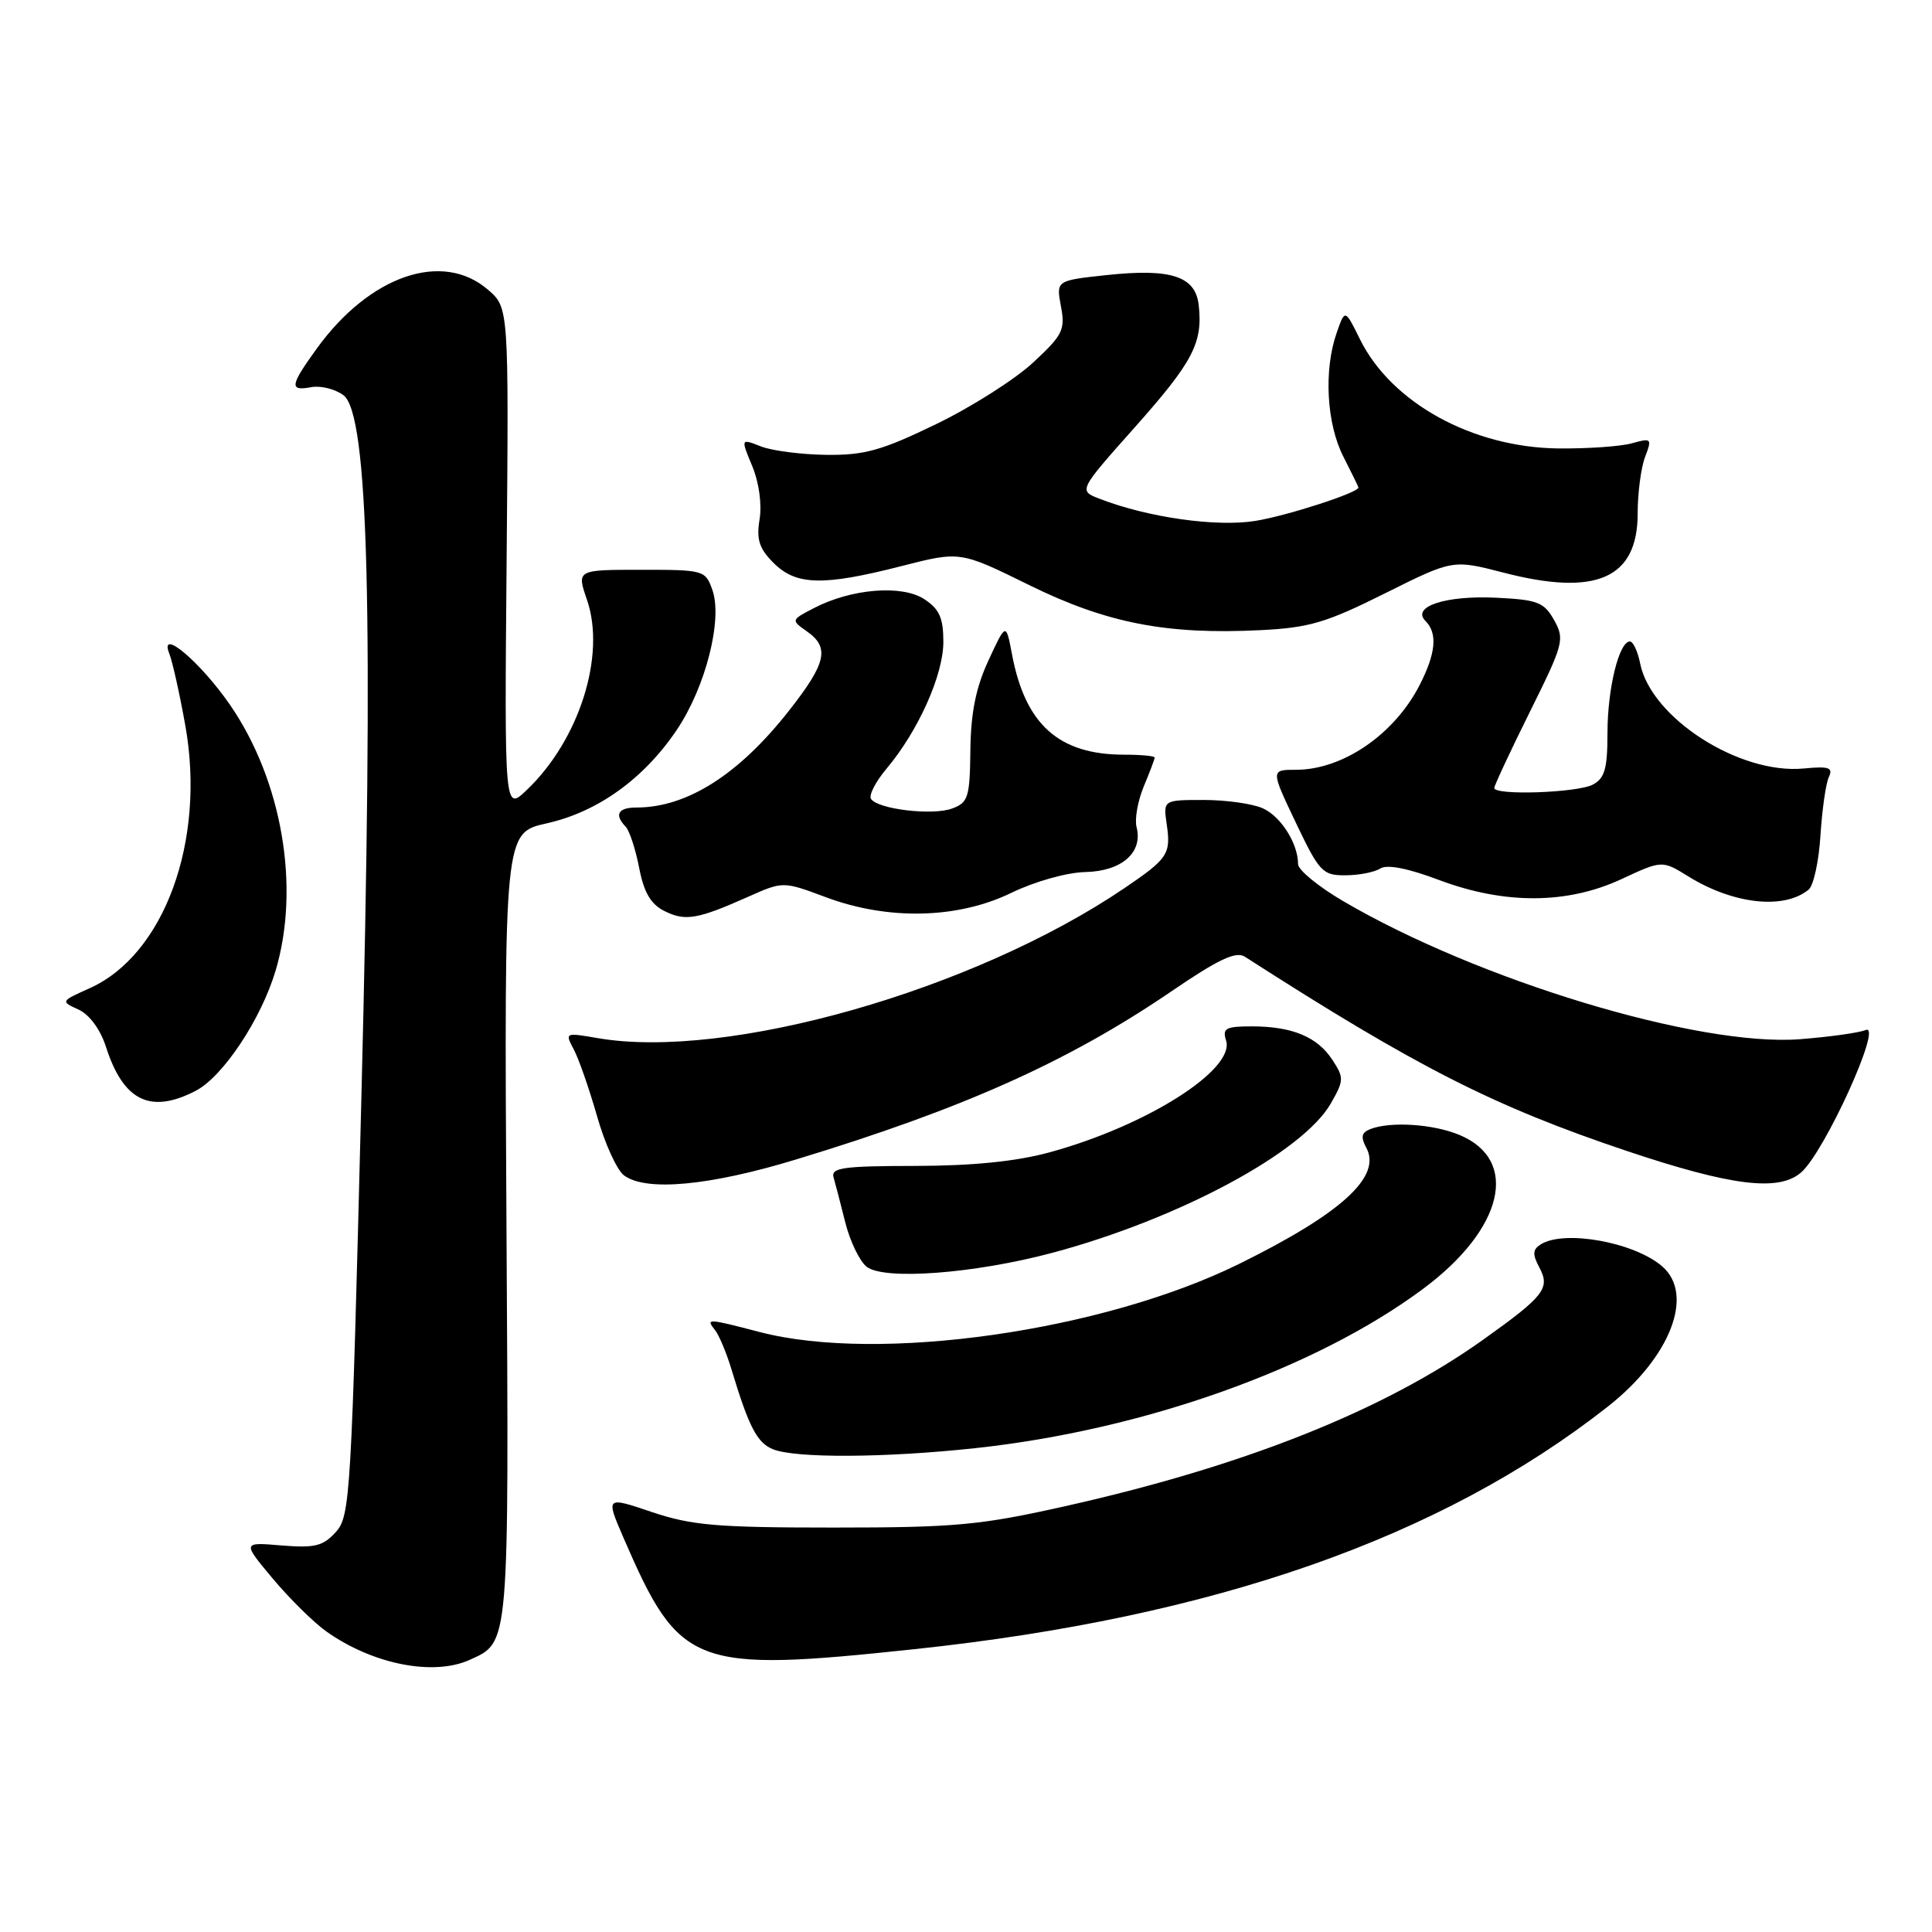<?xml version="1.0" encoding="UTF-8" standalone="no"?>
<!DOCTYPE svg PUBLIC "-//W3C//DTD SVG 1.1//EN" "http://www.w3.org/Graphics/SVG/1.1/DTD/svg11.dtd" >
<svg xmlns="http://www.w3.org/2000/svg" xmlns:xlink="http://www.w3.org/1999/xlink" version="1.1" viewBox="0 0 256 256">
 <g >
 <path fill="currentColor"
d=" M 62.26 219.93 C 67.52 217.53 67.44 218.54 67.11 162.43 C 66.81 110.36 66.81 110.36 72.43 109.10 C 79.20 107.59 85.31 103.20 89.68 96.71 C 93.50 91.04 95.77 82.10 94.40 78.19 C 93.47 75.55 93.28 75.50 84.93 75.50 C 76.41 75.50 76.41 75.50 77.78 79.49 C 80.31 86.83 76.76 98.04 69.80 104.68 C 66.84 107.50 66.84 107.50 67.13 74.13 C 67.42 40.76 67.42 40.76 64.65 38.38 C 58.62 33.19 49.00 36.50 42.00 46.15 C 38.41 51.12 38.30 51.85 41.25 51.30 C 42.49 51.07 44.40 51.55 45.50 52.36 C 48.84 54.83 49.51 80.91 47.88 145.65 C 46.56 198.33 46.41 200.89 44.50 203.00 C 42.81 204.87 41.72 205.14 37.30 204.78 C 32.10 204.34 32.10 204.34 36.14 209.17 C 38.36 211.82 41.55 214.97 43.22 216.16 C 49.36 220.53 57.43 222.13 62.26 219.93 Z  M 121.20 218.52 C 160.78 214.32 190.89 203.79 213.02 186.40 C 221.34 179.87 224.57 171.54 220.25 167.80 C 216.54 164.59 207.26 162.92 204.15 164.89 C 203.08 165.57 203.04 166.20 203.97 167.94 C 205.44 170.70 204.64 171.73 196.55 177.50 C 183.36 186.91 164.82 194.29 140.91 199.63 C 129.87 202.10 126.51 202.41 110.50 202.41 C 94.95 202.41 91.67 202.13 86.37 200.35 C 80.24 198.28 80.24 198.28 82.67 203.89 C 90.07 220.95 91.87 221.64 121.20 218.52 Z  M 129.21 191.89 C 151.47 189.50 174.32 181.38 188.58 170.77 C 199.24 162.85 201.39 153.73 193.40 150.39 C 189.93 148.94 184.30 148.57 181.60 149.60 C 180.40 150.06 180.27 150.64 181.05 152.10 C 183.09 155.91 177.77 160.77 164.22 167.46 C 146.10 176.40 116.46 180.62 100.66 176.50 C 93.69 174.68 93.50 174.68 94.75 176.25 C 95.29 176.94 96.28 179.30 96.94 181.50 C 99.22 189.06 100.32 191.18 102.41 192.03 C 105.40 193.24 117.26 193.18 129.21 191.89 Z  M 139.50 165.99 C 156.17 161.52 172.60 152.71 176.33 146.23 C 178.09 143.16 178.10 142.81 176.55 140.44 C 174.55 137.38 171.22 136.00 165.87 136.00 C 162.41 136.00 161.95 136.26 162.46 137.87 C 163.69 141.74 151.86 149.22 139.00 152.71 C 134.62 153.90 128.84 154.48 121.26 154.49 C 111.75 154.50 110.09 154.73 110.45 156.00 C 110.69 156.82 111.39 159.53 112.01 162.00 C 112.63 164.47 113.90 167.10 114.82 167.84 C 117.11 169.67 129.10 168.77 139.50 165.99 Z  M 105.50 153.63 C 127.64 146.90 141.52 140.68 155.14 131.41 C 161.45 127.10 163.77 126.01 164.95 126.77 C 187.77 141.43 197.91 146.58 215.56 152.51 C 229.41 157.15 235.69 157.93 238.65 155.36 C 241.76 152.68 249.53 135.58 247.23 136.48 C 246.28 136.86 242.35 137.40 238.50 137.70 C 225.07 138.73 195.90 129.91 177.97 119.40 C 174.69 117.48 172.00 115.27 172.00 114.50 C 172.00 111.78 169.75 108.21 167.34 107.11 C 166.00 106.50 162.48 106.00 159.52 106.00 C 154.13 106.00 154.13 106.00 154.60 109.25 C 155.17 113.16 154.76 113.77 149.00 117.68 C 129.03 131.22 96.32 140.53 79.16 137.55 C 74.89 136.81 74.84 136.83 76.02 139.04 C 76.68 140.27 78.07 144.26 79.11 147.89 C 80.14 151.53 81.75 155.06 82.69 155.75 C 85.61 157.91 94.02 157.13 105.50 153.63 Z  M 25.93 144.54 C 29.54 142.67 34.61 135.04 36.52 128.61 C 39.81 117.56 37.38 103.42 30.48 93.40 C 26.56 87.71 21.00 83.02 22.44 86.63 C 22.85 87.66 23.81 91.95 24.56 96.16 C 27.28 111.41 21.77 126.52 11.87 130.95 C 8.03 132.67 8.02 132.69 10.40 133.77 C 11.85 134.44 13.28 136.37 14.03 138.68 C 16.34 145.89 19.92 147.65 25.93 144.54 Z  M 99.13 118.83 C 103.76 116.77 103.76 116.77 109.42 118.88 C 117.67 121.97 126.90 121.76 134.00 118.31 C 137.14 116.79 141.37 115.60 143.85 115.55 C 148.66 115.43 151.47 112.95 150.60 109.59 C 150.33 108.54 150.76 106.13 151.55 104.22 C 152.35 102.31 153.00 100.59 153.00 100.38 C 153.00 100.17 151.19 100.00 148.97 100.00 C 140.29 100.00 135.84 96.01 134.09 86.67 C 133.30 82.50 133.30 82.50 130.98 87.50 C 129.31 91.11 128.64 94.42 128.58 99.39 C 128.51 105.65 128.29 106.35 126.17 107.13 C 123.56 108.10 116.26 107.22 115.41 105.85 C 115.10 105.36 116.04 103.55 117.48 101.84 C 121.67 96.86 125.00 89.43 125.00 85.06 C 125.00 81.87 124.48 80.71 122.47 79.39 C 119.52 77.46 112.85 77.99 107.88 80.56 C 104.81 82.15 104.80 82.17 106.89 83.64 C 109.97 85.79 109.52 87.84 104.56 94.15 C 97.91 102.63 91.03 107.00 84.35 107.00 C 81.89 107.00 81.36 107.94 82.91 109.55 C 83.41 110.07 84.21 112.52 84.69 114.98 C 85.32 118.26 86.23 119.81 88.03 120.71 C 90.79 122.10 92.42 121.82 99.13 118.83 Z  M 239.66 117.87 C 240.31 117.33 241.01 114.10 241.22 110.70 C 241.44 107.29 241.93 103.81 242.33 102.97 C 242.92 101.70 242.35 101.51 239.00 101.83 C 230.48 102.64 218.78 95.13 217.33 87.92 C 217.01 86.31 216.40 85.00 215.97 85.00 C 214.53 85.00 213.00 91.25 213.00 97.11 C 213.00 101.84 212.64 103.12 211.07 103.96 C 209.04 105.05 198.00 105.43 198.00 104.41 C 198.00 104.09 200.12 99.55 202.71 94.33 C 207.19 85.31 207.35 84.71 205.93 82.17 C 204.59 79.79 203.76 79.47 198.24 79.20 C 191.53 78.88 186.98 80.38 188.89 82.29 C 190.51 83.91 190.26 86.58 188.10 90.79 C 184.75 97.32 177.92 102.00 171.73 102.00 C 168.37 102.00 168.37 102.00 171.70 109.00 C 174.82 115.54 175.25 116.00 178.27 115.98 C 180.05 115.98 182.13 115.57 182.90 115.08 C 183.80 114.51 186.56 115.05 190.67 116.60 C 199.36 119.87 207.68 119.83 214.87 116.48 C 220.24 113.98 220.24 113.98 223.73 116.14 C 229.70 119.83 236.42 120.56 239.66 117.87 Z  M 183.50 78.63 C 192.50 74.14 192.50 74.14 199.20 75.87 C 211.52 79.07 217.00 76.65 217.00 68.03 C 217.00 65.33 217.44 61.97 217.98 60.55 C 218.92 58.09 218.84 58.01 216.23 58.74 C 214.73 59.16 210.33 59.46 206.46 59.42 C 195.11 59.29 184.37 53.38 180.21 44.97 C 178.22 40.93 178.22 40.93 177.11 44.12 C 175.39 49.05 175.77 56.13 178.00 60.50 C 179.10 62.66 180.00 64.50 180.00 64.60 C 180.00 65.28 170.57 68.34 166.35 69.02 C 161.21 69.86 152.10 68.57 145.70 66.09 C 142.90 65.01 142.90 65.01 150.42 56.56 C 158.09 47.93 159.41 45.41 158.83 40.39 C 158.39 36.59 155.14 35.54 146.64 36.45 C 139.94 37.17 139.94 37.17 140.58 40.59 C 141.17 43.71 140.83 44.39 136.86 48.07 C 134.46 50.29 128.68 53.96 124.00 56.22 C 116.83 59.69 114.56 60.33 109.50 60.27 C 106.20 60.23 102.30 59.73 100.82 59.15 C 98.15 58.10 98.15 58.10 99.67 61.75 C 100.57 63.90 100.97 66.80 100.65 68.80 C 100.21 71.49 100.59 72.68 102.50 74.59 C 105.49 77.58 109.05 77.67 119.45 75.01 C 127.22 73.02 127.22 73.02 136.36 77.52 C 146.62 82.57 154.56 84.12 167.00 83.50 C 173.48 83.18 175.73 82.51 183.50 78.63 Z "/>
</g>
</svg>